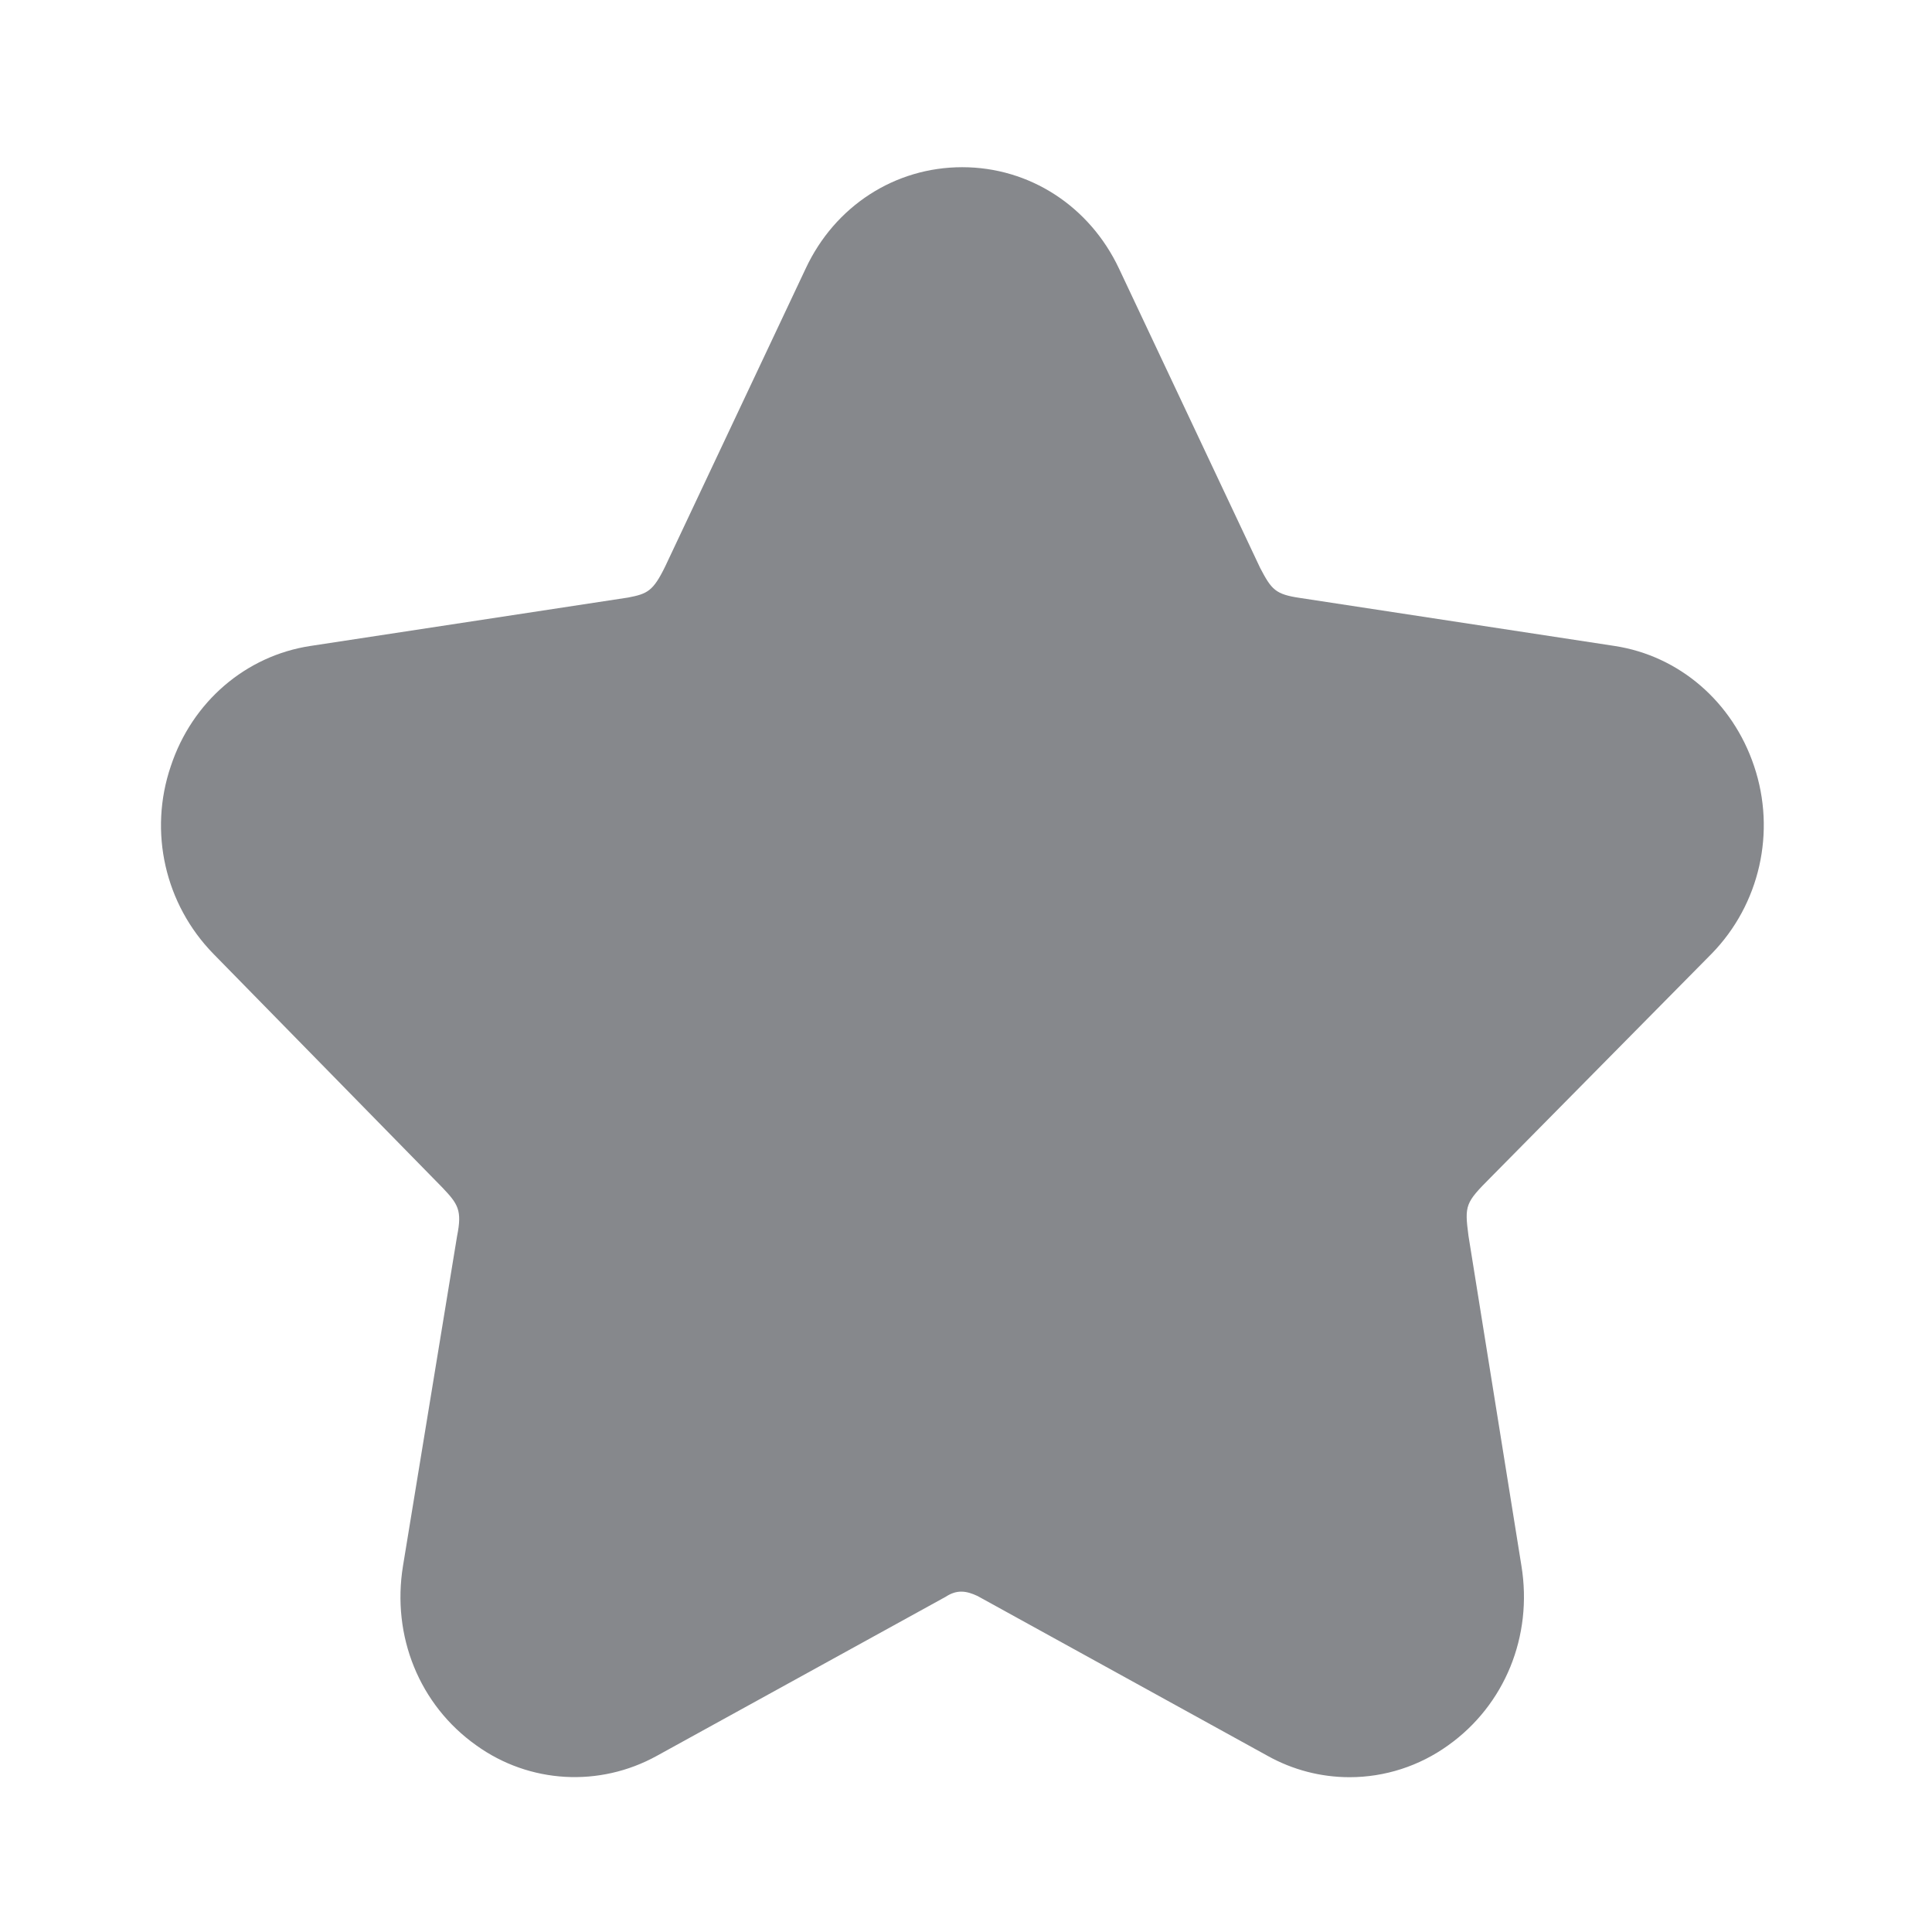 <svg width="24" height="24" viewBox="0 0 24 24" fill="none" xmlns="http://www.w3.org/2000/svg">
<path d="M16.765 22.077C16.408 22.077 16.059 21.986 15.747 21.812L12.143 19.826C12.004 19.761 11.888 19.744 11.749 19.835L8.159 21.812C7.447 22.205 6.577 22.157 5.916 21.681C5.21 21.18 4.864 20.325 5.006 19.453L5.678 15.355C5.743 15.033 5.689 14.957 5.497 14.754L2.65 11.848C2.049 11.232 1.844 10.332 2.122 9.517C2.386 8.719 3.052 8.146 3.858 8.024L7.802 7.423C8.043 7.377 8.114 7.343 8.264 7.035L10.008 3.337C10.371 2.559 11.117 2.077 11.953 2.077C12.79 2.077 13.536 2.562 13.901 3.337L15.654 7.055C15.795 7.323 15.841 7.383 16.15 7.428L20.055 8.024C20.86 8.146 21.523 8.719 21.79 9.517C22.065 10.332 21.861 11.235 21.262 11.848L18.518 14.626C18.203 14.942 18.192 14.971 18.242 15.352L18.9 19.453C19.042 20.325 18.693 21.18 17.99 21.681C17.633 21.938 17.205 22.077 16.765 22.077Z" fill="#86888C"/>
</svg>
